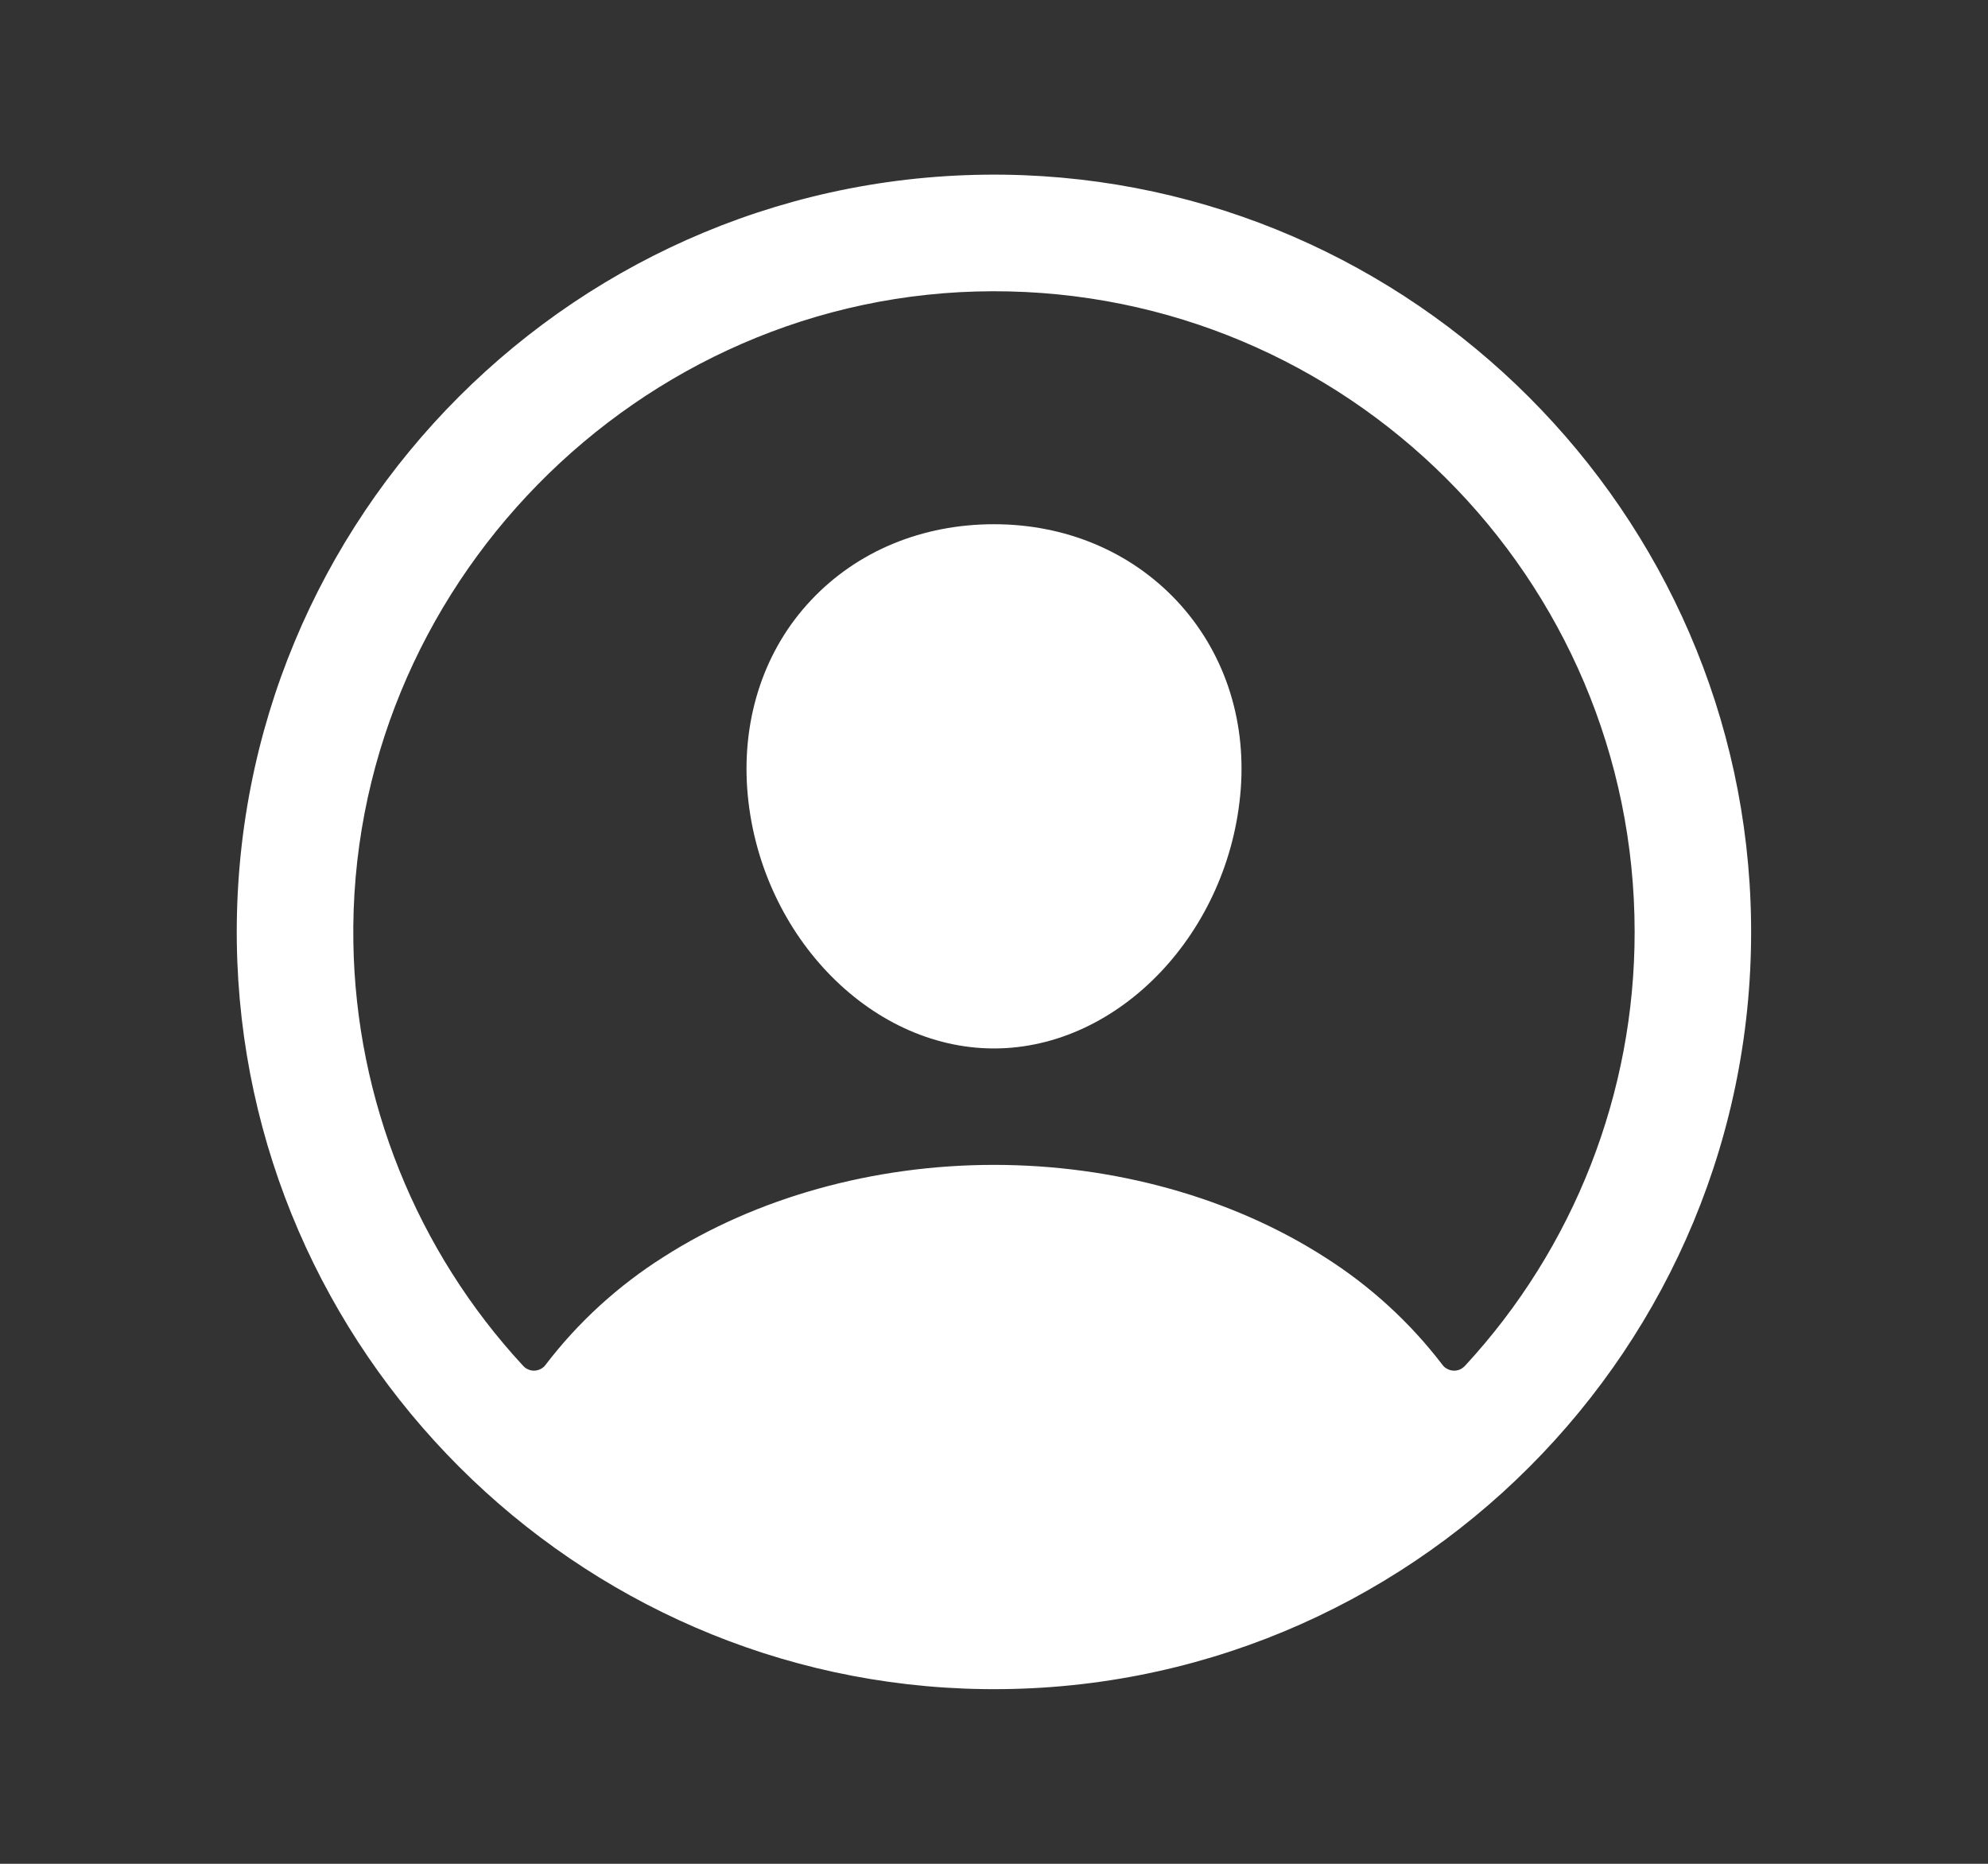<svg width="16" height="15" viewBox="0 0 16 15" fill="none" xmlns="http://www.w3.org/2000/svg">
<rect x="0" y="0" width="16" height="15" fill="#333333" stroke="none"/>
<path d="M8.085 1.406C4.658 1.36 1.86 4.158 1.906 7.585C1.952 10.872 4.628 13.548 7.915 13.594C11.343 13.641 14.14 10.843 14.093 7.416C14.048 4.128 11.372 1.452 8.085 1.406ZM11.789 10.994C11.777 11.006 11.763 11.016 11.747 11.023C11.731 11.029 11.714 11.032 11.697 11.031C11.679 11.03 11.663 11.025 11.648 11.017C11.632 11.009 11.619 10.998 11.609 10.984C11.347 10.641 11.026 10.348 10.661 10.117C9.915 9.639 8.97 9.375 8 9.375C7.03 9.375 6.085 9.639 5.339 10.117C4.974 10.348 4.653 10.641 4.391 10.984C4.381 10.998 4.368 11.009 4.353 11.017C4.337 11.025 4.321 11.03 4.303 11.031C4.286 11.032 4.269 11.029 4.253 11.022C4.237 11.016 4.223 11.006 4.211 10.993C3.352 10.065 2.865 8.853 2.844 7.588C2.796 4.737 5.135 2.351 7.987 2.344C10.839 2.337 13.156 4.653 13.156 7.5C13.157 8.795 12.669 10.043 11.789 10.994Z" fill="white"/>
<path d="M8 4.219C7.422 4.219 6.9 4.435 6.529 4.829C6.157 5.222 5.972 5.766 6.014 6.35C6.099 7.5 6.99 8.438 8 8.438C9.01 8.438 9.899 7.5 9.986 6.35C10.029 5.772 9.845 5.233 9.468 4.832C9.095 4.437 8.574 4.219 8 4.219Z" fill="white"/>
</svg>
